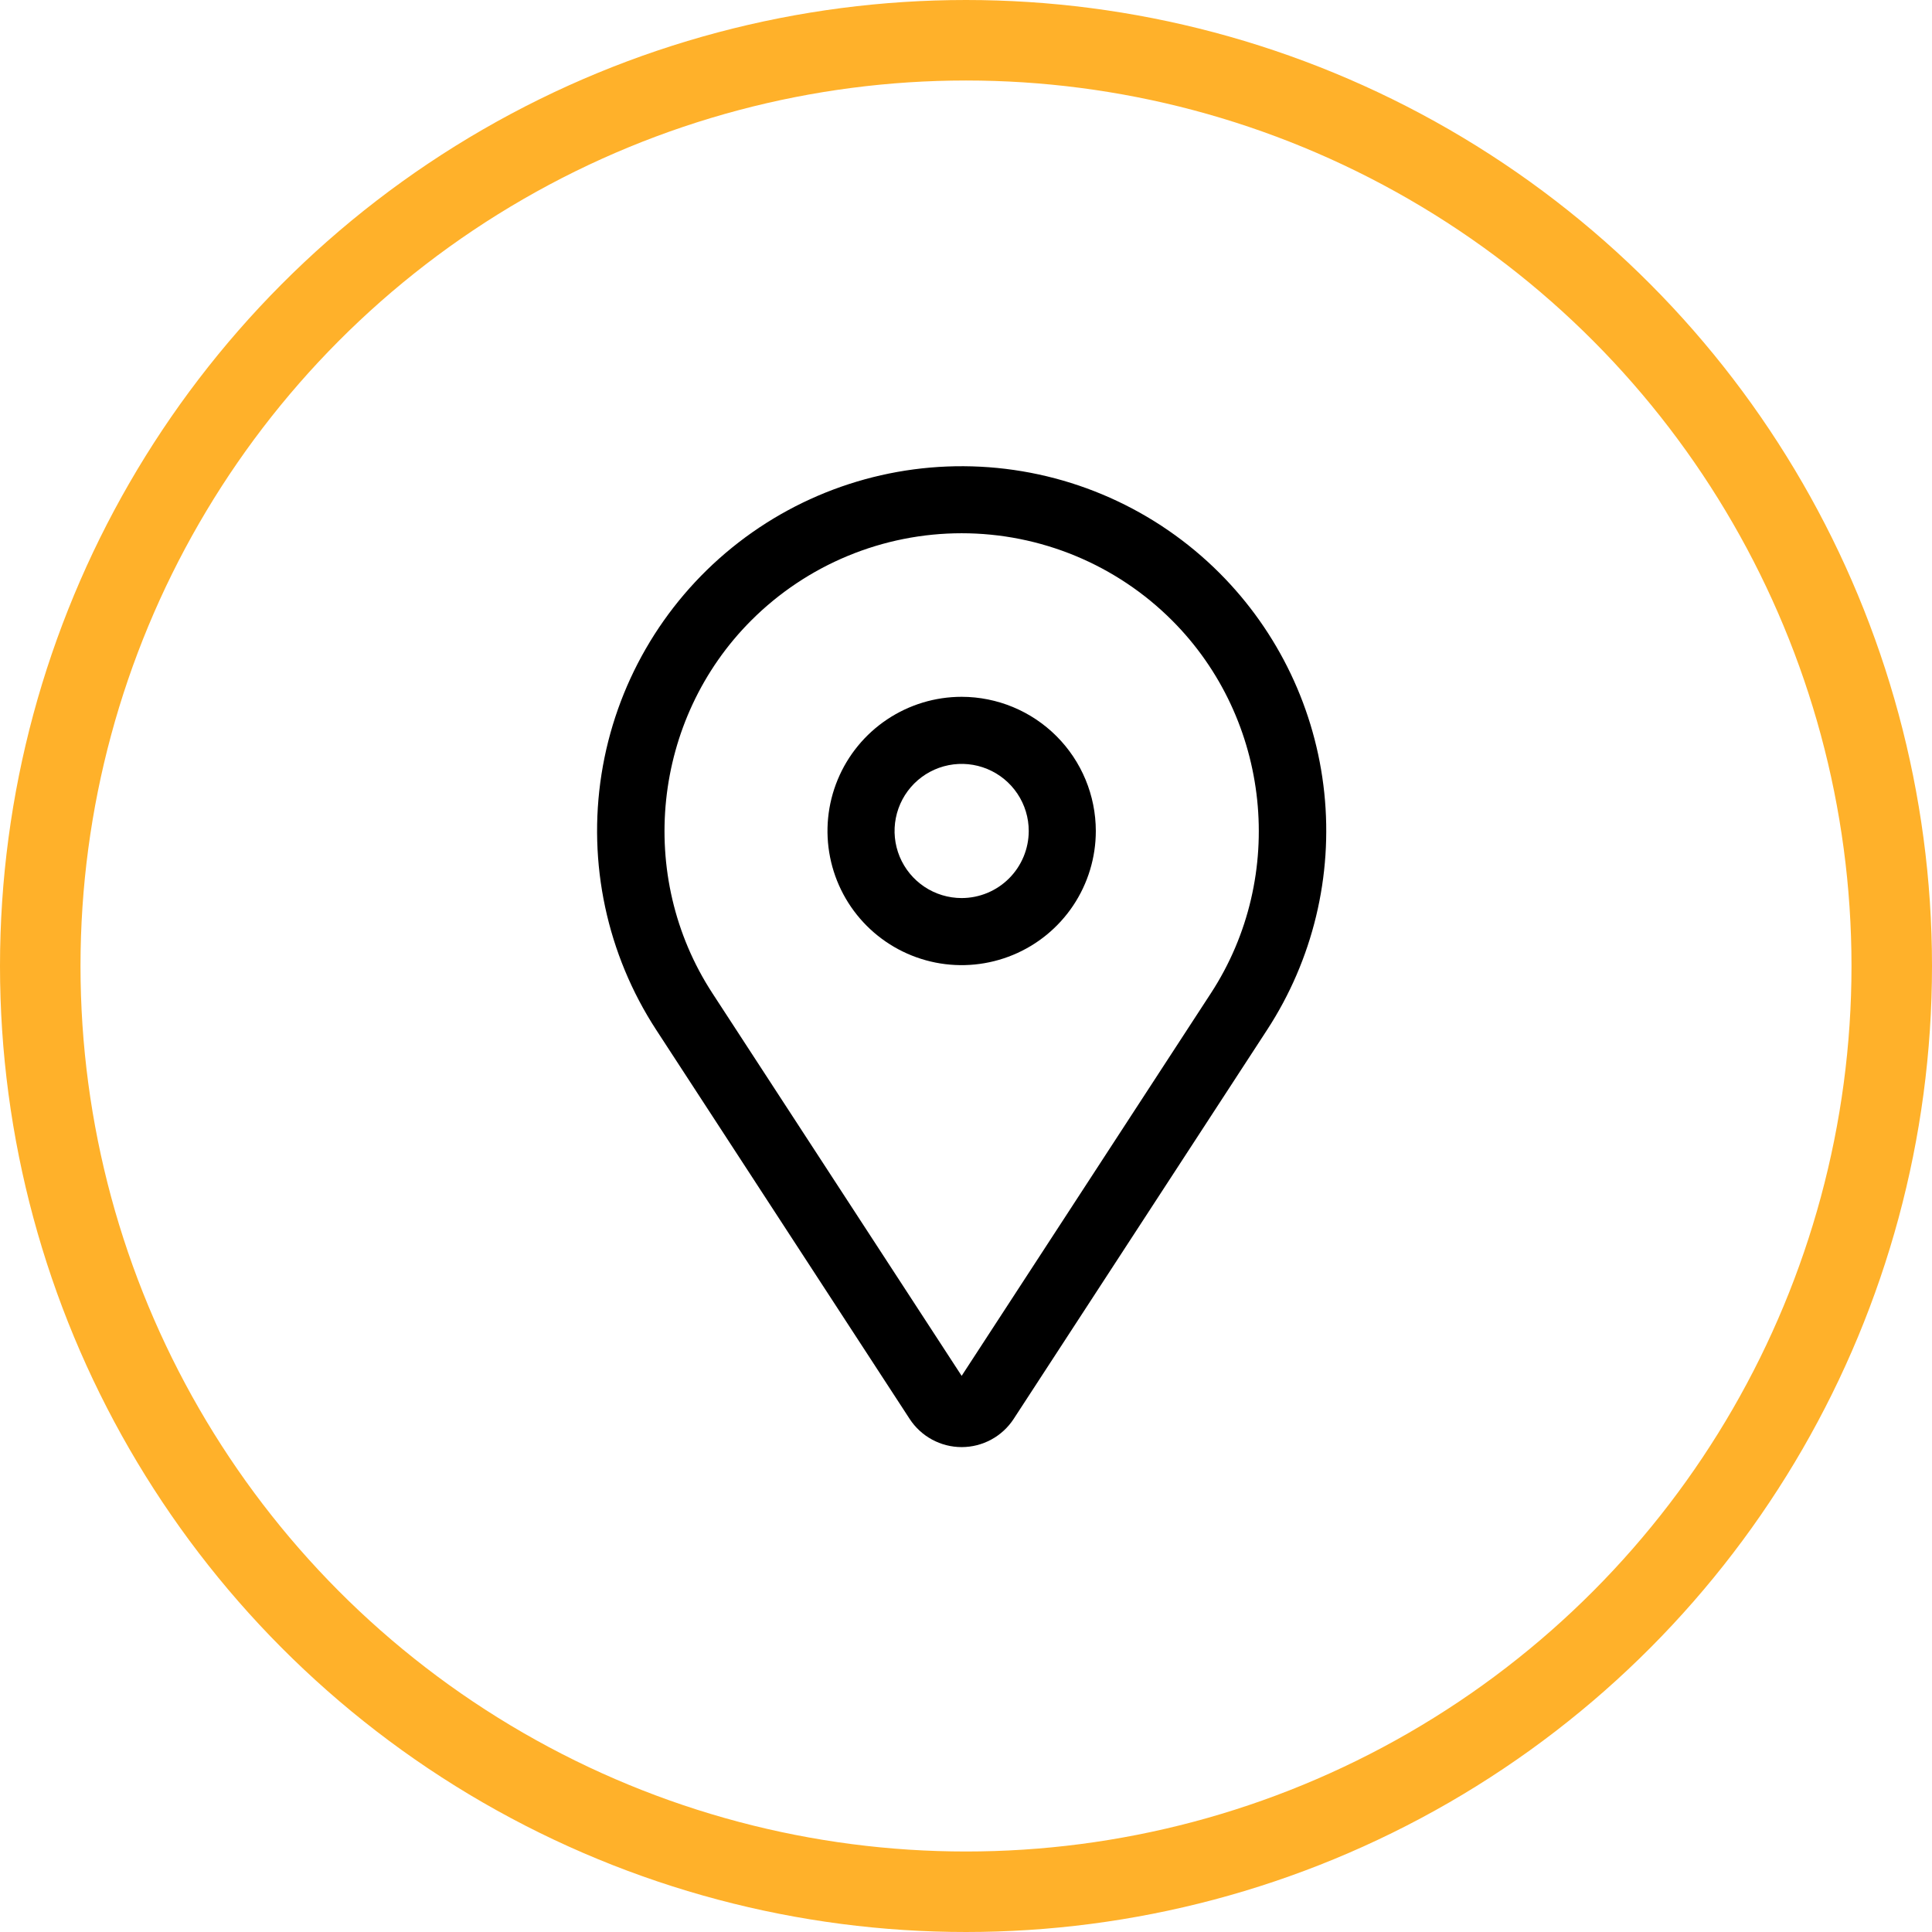 <svg width="120" height="120" viewBox="0 0 120 120" fill="none" xmlns="http://www.w3.org/2000/svg">
<circle cx="60" cy="60" r="57.5" stroke="#FFB12A" stroke-width="5"/>
<path d="M59.73 43.28C58.082 43.28 56.471 43.769 55.1 44.685C53.73 45.6 52.662 46.902 52.031 48.425C51.4 49.947 51.235 51.623 51.557 53.239C51.878 54.856 52.672 56.341 53.837 57.506C55.003 58.672 56.488 59.465 58.104 59.787C59.721 60.108 61.396 59.943 62.919 59.312C64.442 58.682 65.743 57.614 66.659 56.243C67.574 54.873 68.063 53.262 68.063 51.614C68.061 49.404 67.182 47.286 65.62 45.724C64.057 44.161 61.939 43.283 59.73 43.28ZM59.73 55.78C58.906 55.78 58.1 55.536 57.415 55.078C56.73 54.62 56.196 53.969 55.88 53.208C55.565 52.447 55.482 51.609 55.643 50.801C55.804 49.992 56.201 49.25 56.783 48.667C57.366 48.084 58.109 47.688 58.917 47.527C59.725 47.366 60.563 47.449 61.324 47.764C62.086 48.079 62.736 48.613 63.194 49.299C63.652 49.984 63.897 50.789 63.897 51.614C63.895 52.718 63.456 53.777 62.675 54.558C61.894 55.34 60.834 55.779 59.73 55.78Z" fill="black"/>
<path d="M75.743 35.588C71.784 31.63 66.499 29.278 60.908 28.988C55.317 28.697 49.816 30.488 45.468 34.014C41.12 37.54 38.231 42.552 37.361 48.083C36.491 53.614 37.7 59.27 40.755 63.962L56.499 88.13C56.849 88.668 57.328 89.11 57.892 89.415C58.456 89.721 59.088 89.882 59.73 89.882C60.372 89.882 61.004 89.721 61.568 89.415C62.132 89.11 62.611 88.668 62.962 88.13L78.705 63.962C81.54 59.61 82.793 54.416 82.254 49.25C81.714 44.084 79.416 39.261 75.743 35.588ZM75.214 61.687L59.73 85.457L44.246 61.687C39.507 54.411 40.523 44.674 46.663 38.534C48.379 36.818 50.416 35.457 52.658 34.528C54.9 33.599 57.303 33.121 59.73 33.121C62.157 33.121 64.56 33.599 66.802 34.528C69.044 35.457 71.081 36.818 72.797 38.534C78.937 44.674 79.954 54.411 75.214 61.687Z" fill="black"/>
</svg>
